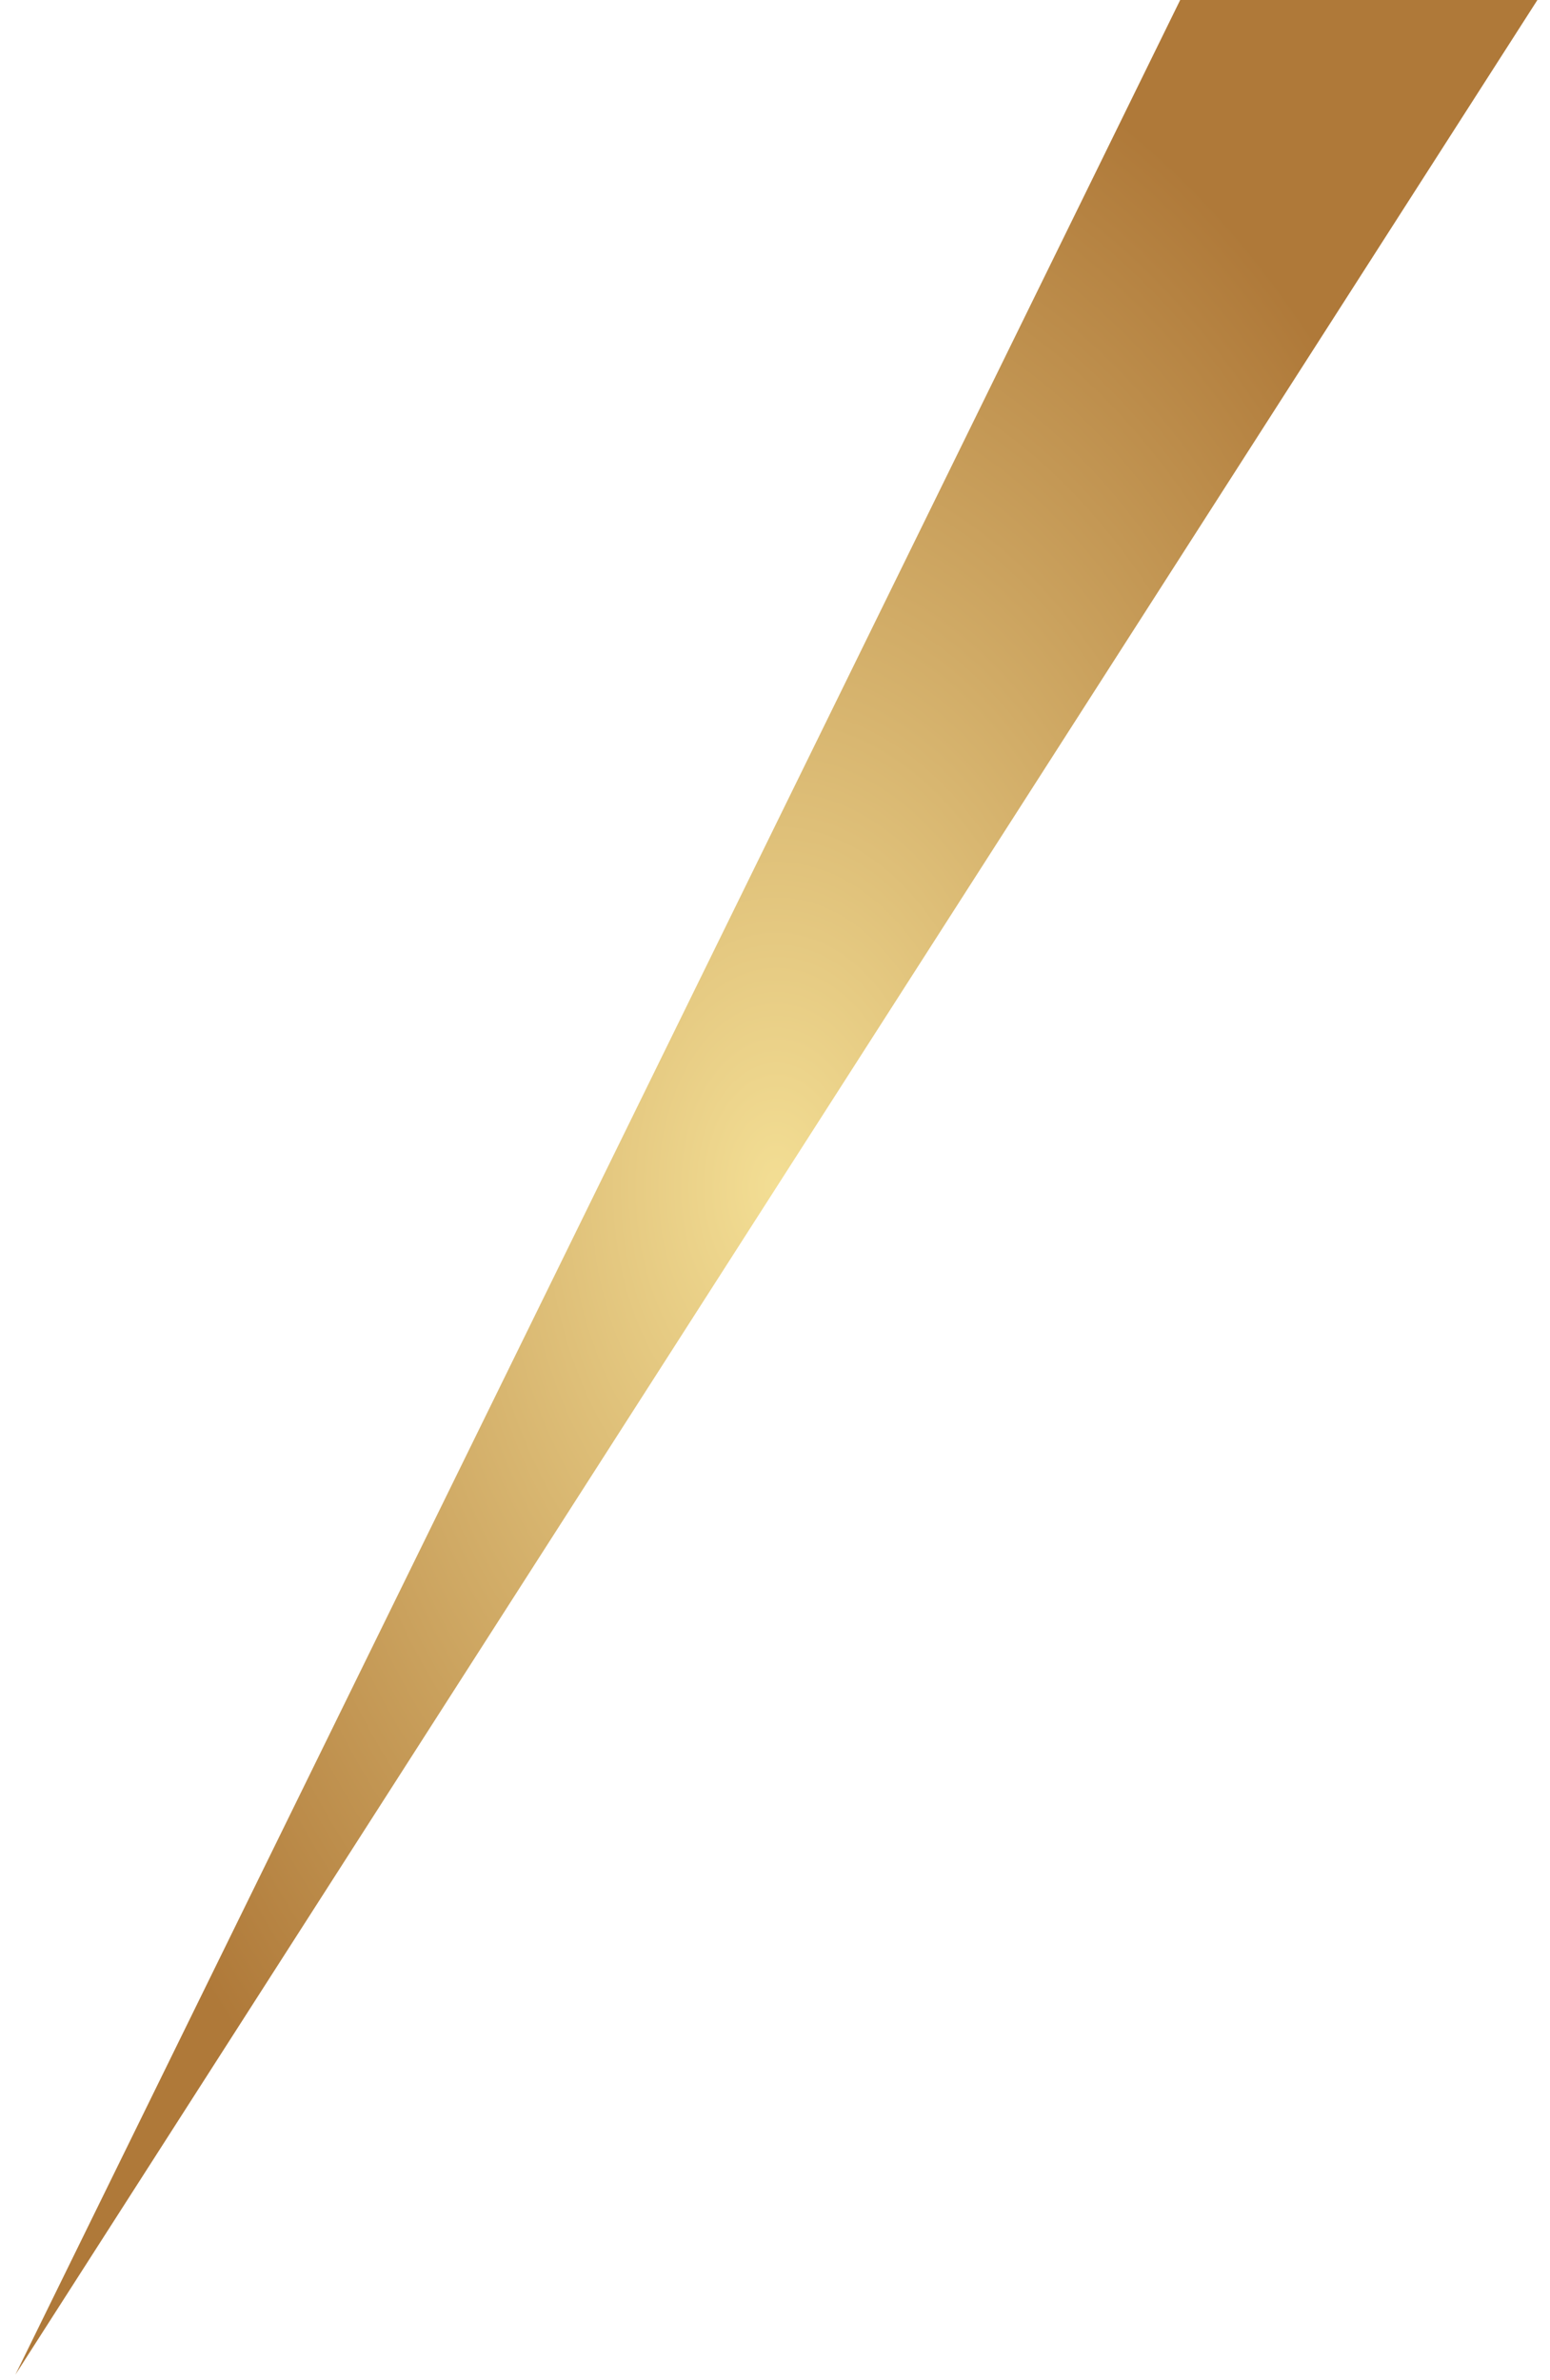 <?xml version="1.0" encoding="UTF-8" standalone="no"?><svg width='71' height='109' viewBox='0 0 71 109' fill='none' xmlns='http://www.w3.org/2000/svg'>
<path d='M0.703 108.758L54.06 0H70.423L0.703 108.758Z' fill='url(#paint0_radial_83_1271)'/>
<defs>
<radialGradient id='paint0_radial_83_1271' cx='0' cy='0' r='1' gradientUnits='userSpaceOnUse' gradientTransform='translate(35.563 54.379) rotate(90) scale(54.379 34.86)'>
<stop stop-color='#F3DE94'/>
<stop offset='1' stop-color='#AF7939'/>
</radialGradient>
</defs>
</svg>
